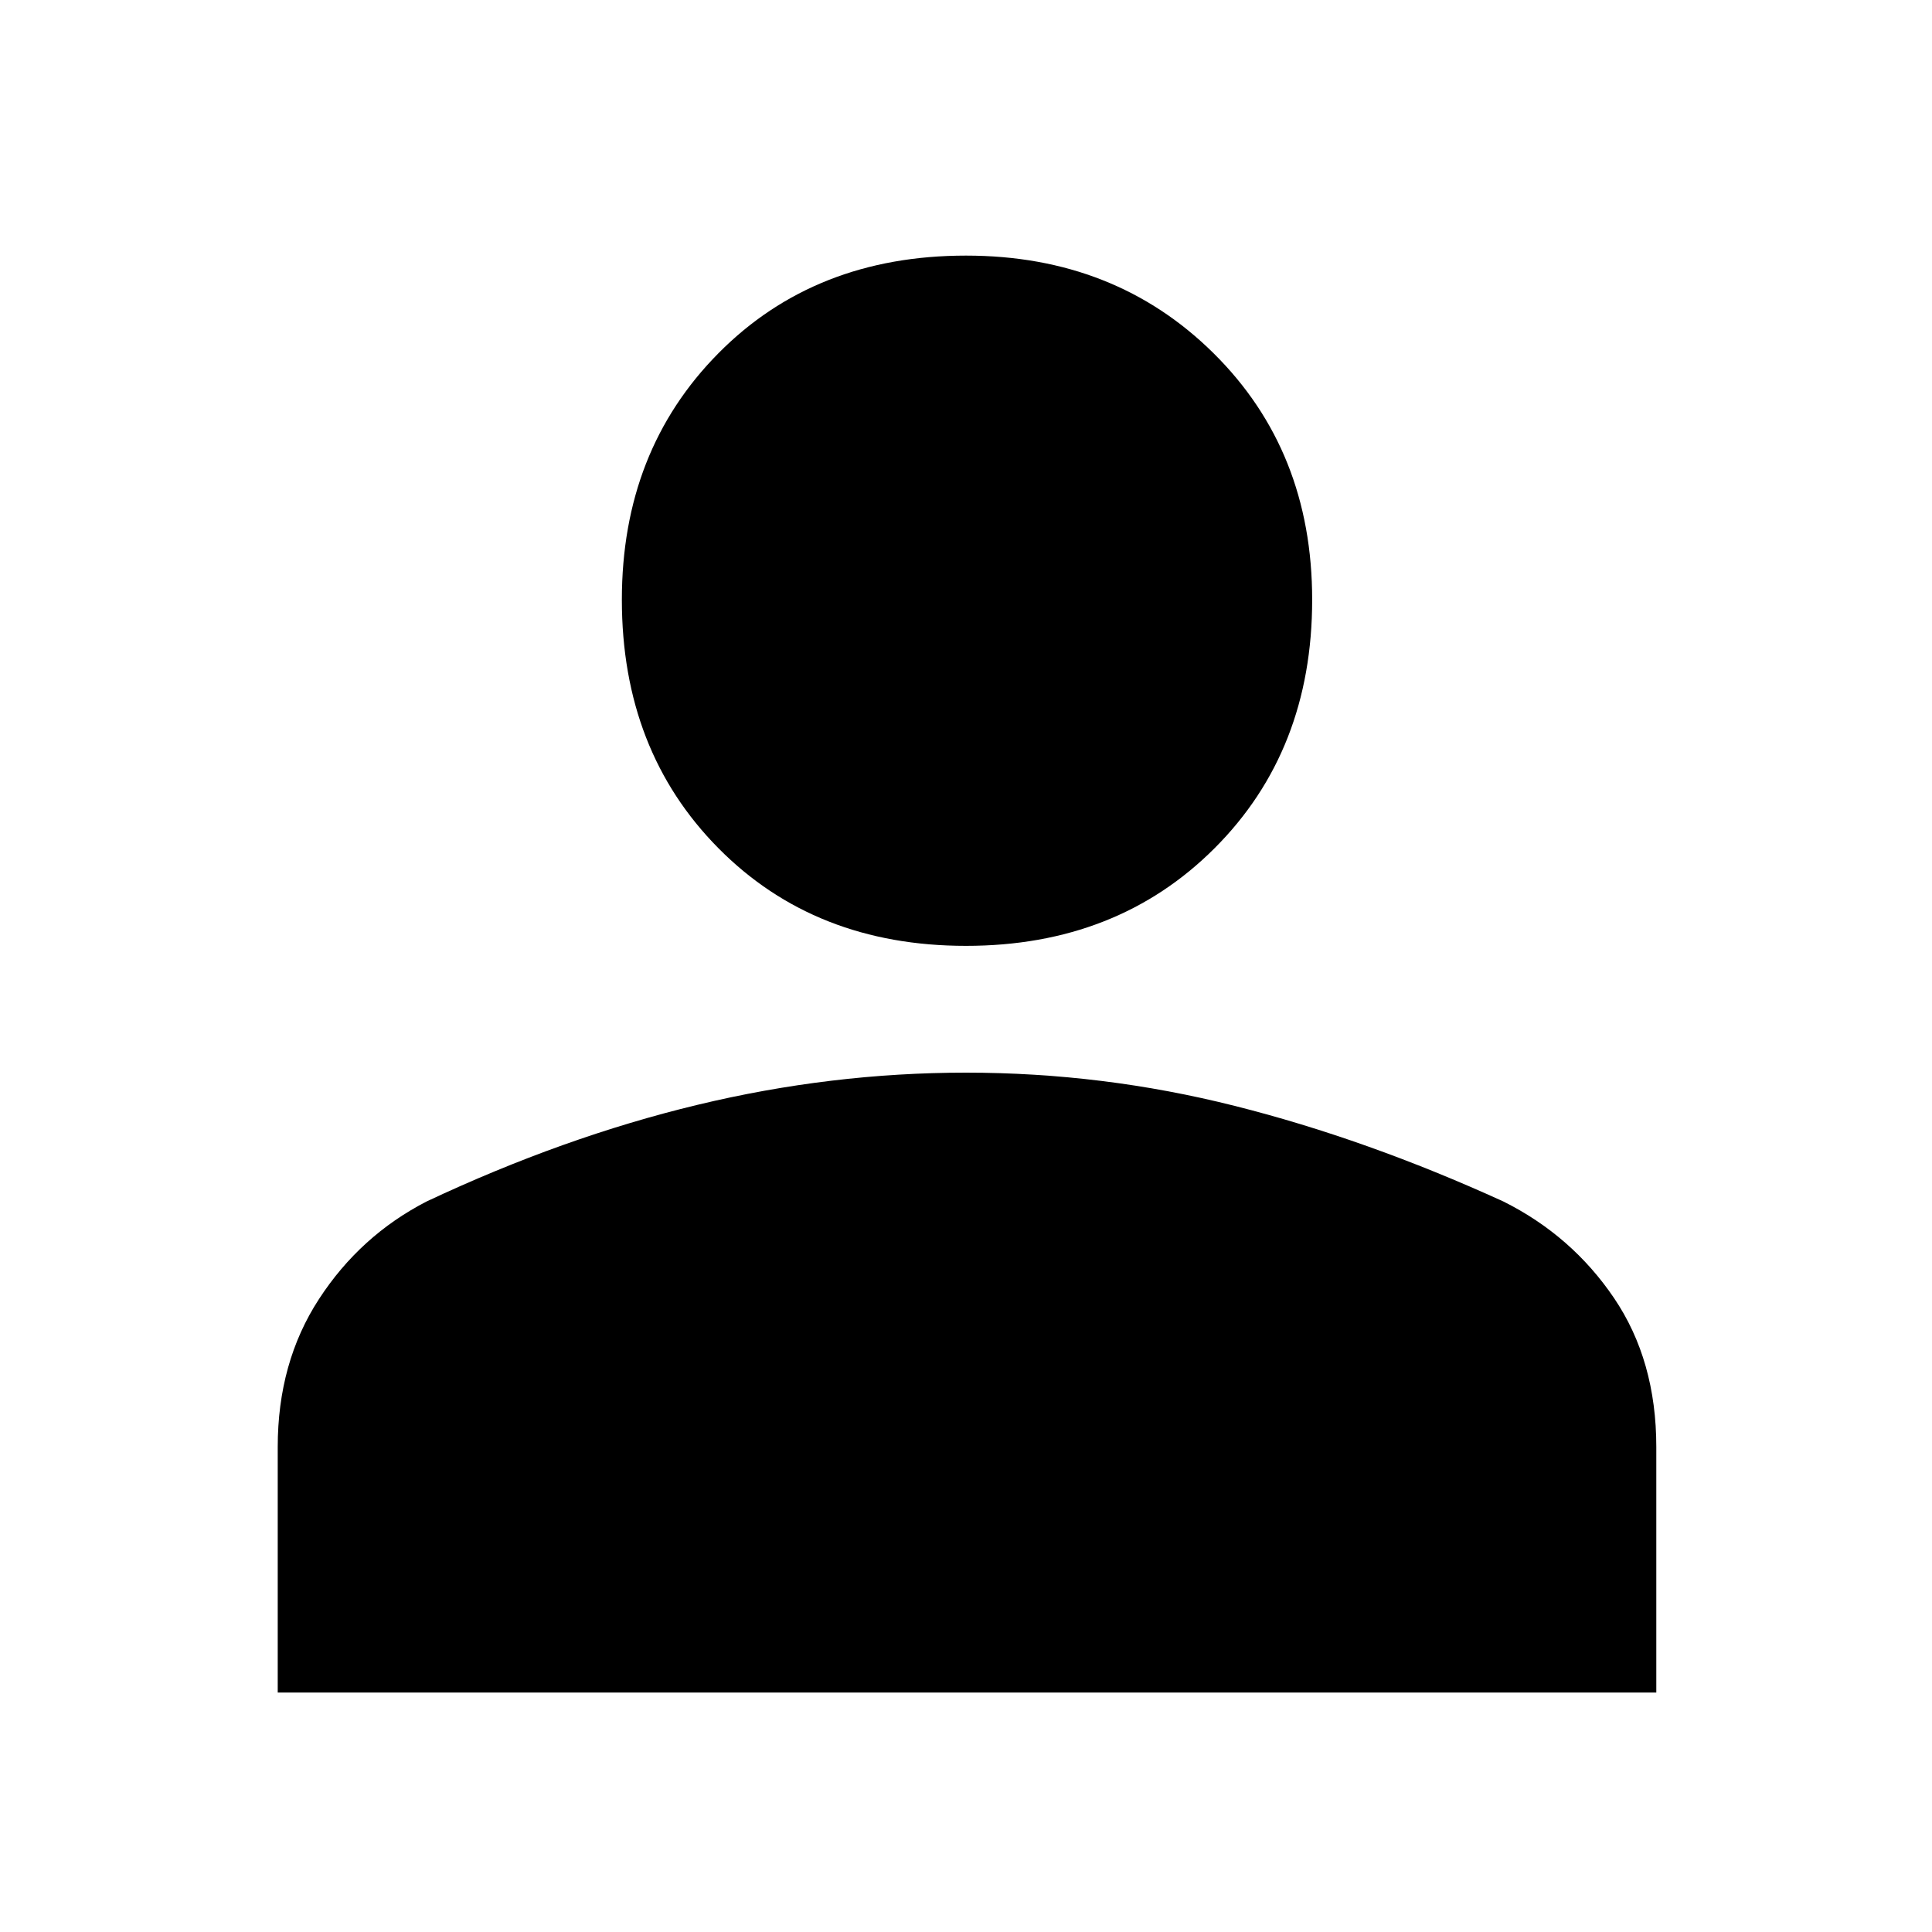 <svg xmlns="http://www.w3.org/2000/svg" height="40" width="40"><path d="M20 19.583Q16.875 19.583 14.875 17.562Q12.875 15.542 12.875 12.417Q12.875 9.333 14.875 7.313Q16.875 5.292 20 5.292Q23.083 5.292 25.125 7.313Q27.167 9.333 27.167 12.417Q27.167 15.542 25.146 17.562Q23.125 19.583 20 19.583ZM5.75 35.042V29.958Q5.75 28.208 6.604 26.896Q7.458 25.583 8.833 24.875Q11.667 23.542 14.438 22.875Q17.208 22.208 20 22.208Q22.833 22.208 25.562 22.896Q28.292 23.583 31.125 24.875Q32.542 25.583 33.417 26.875Q34.292 28.167 34.292 29.958V35.042Z"/></svg>